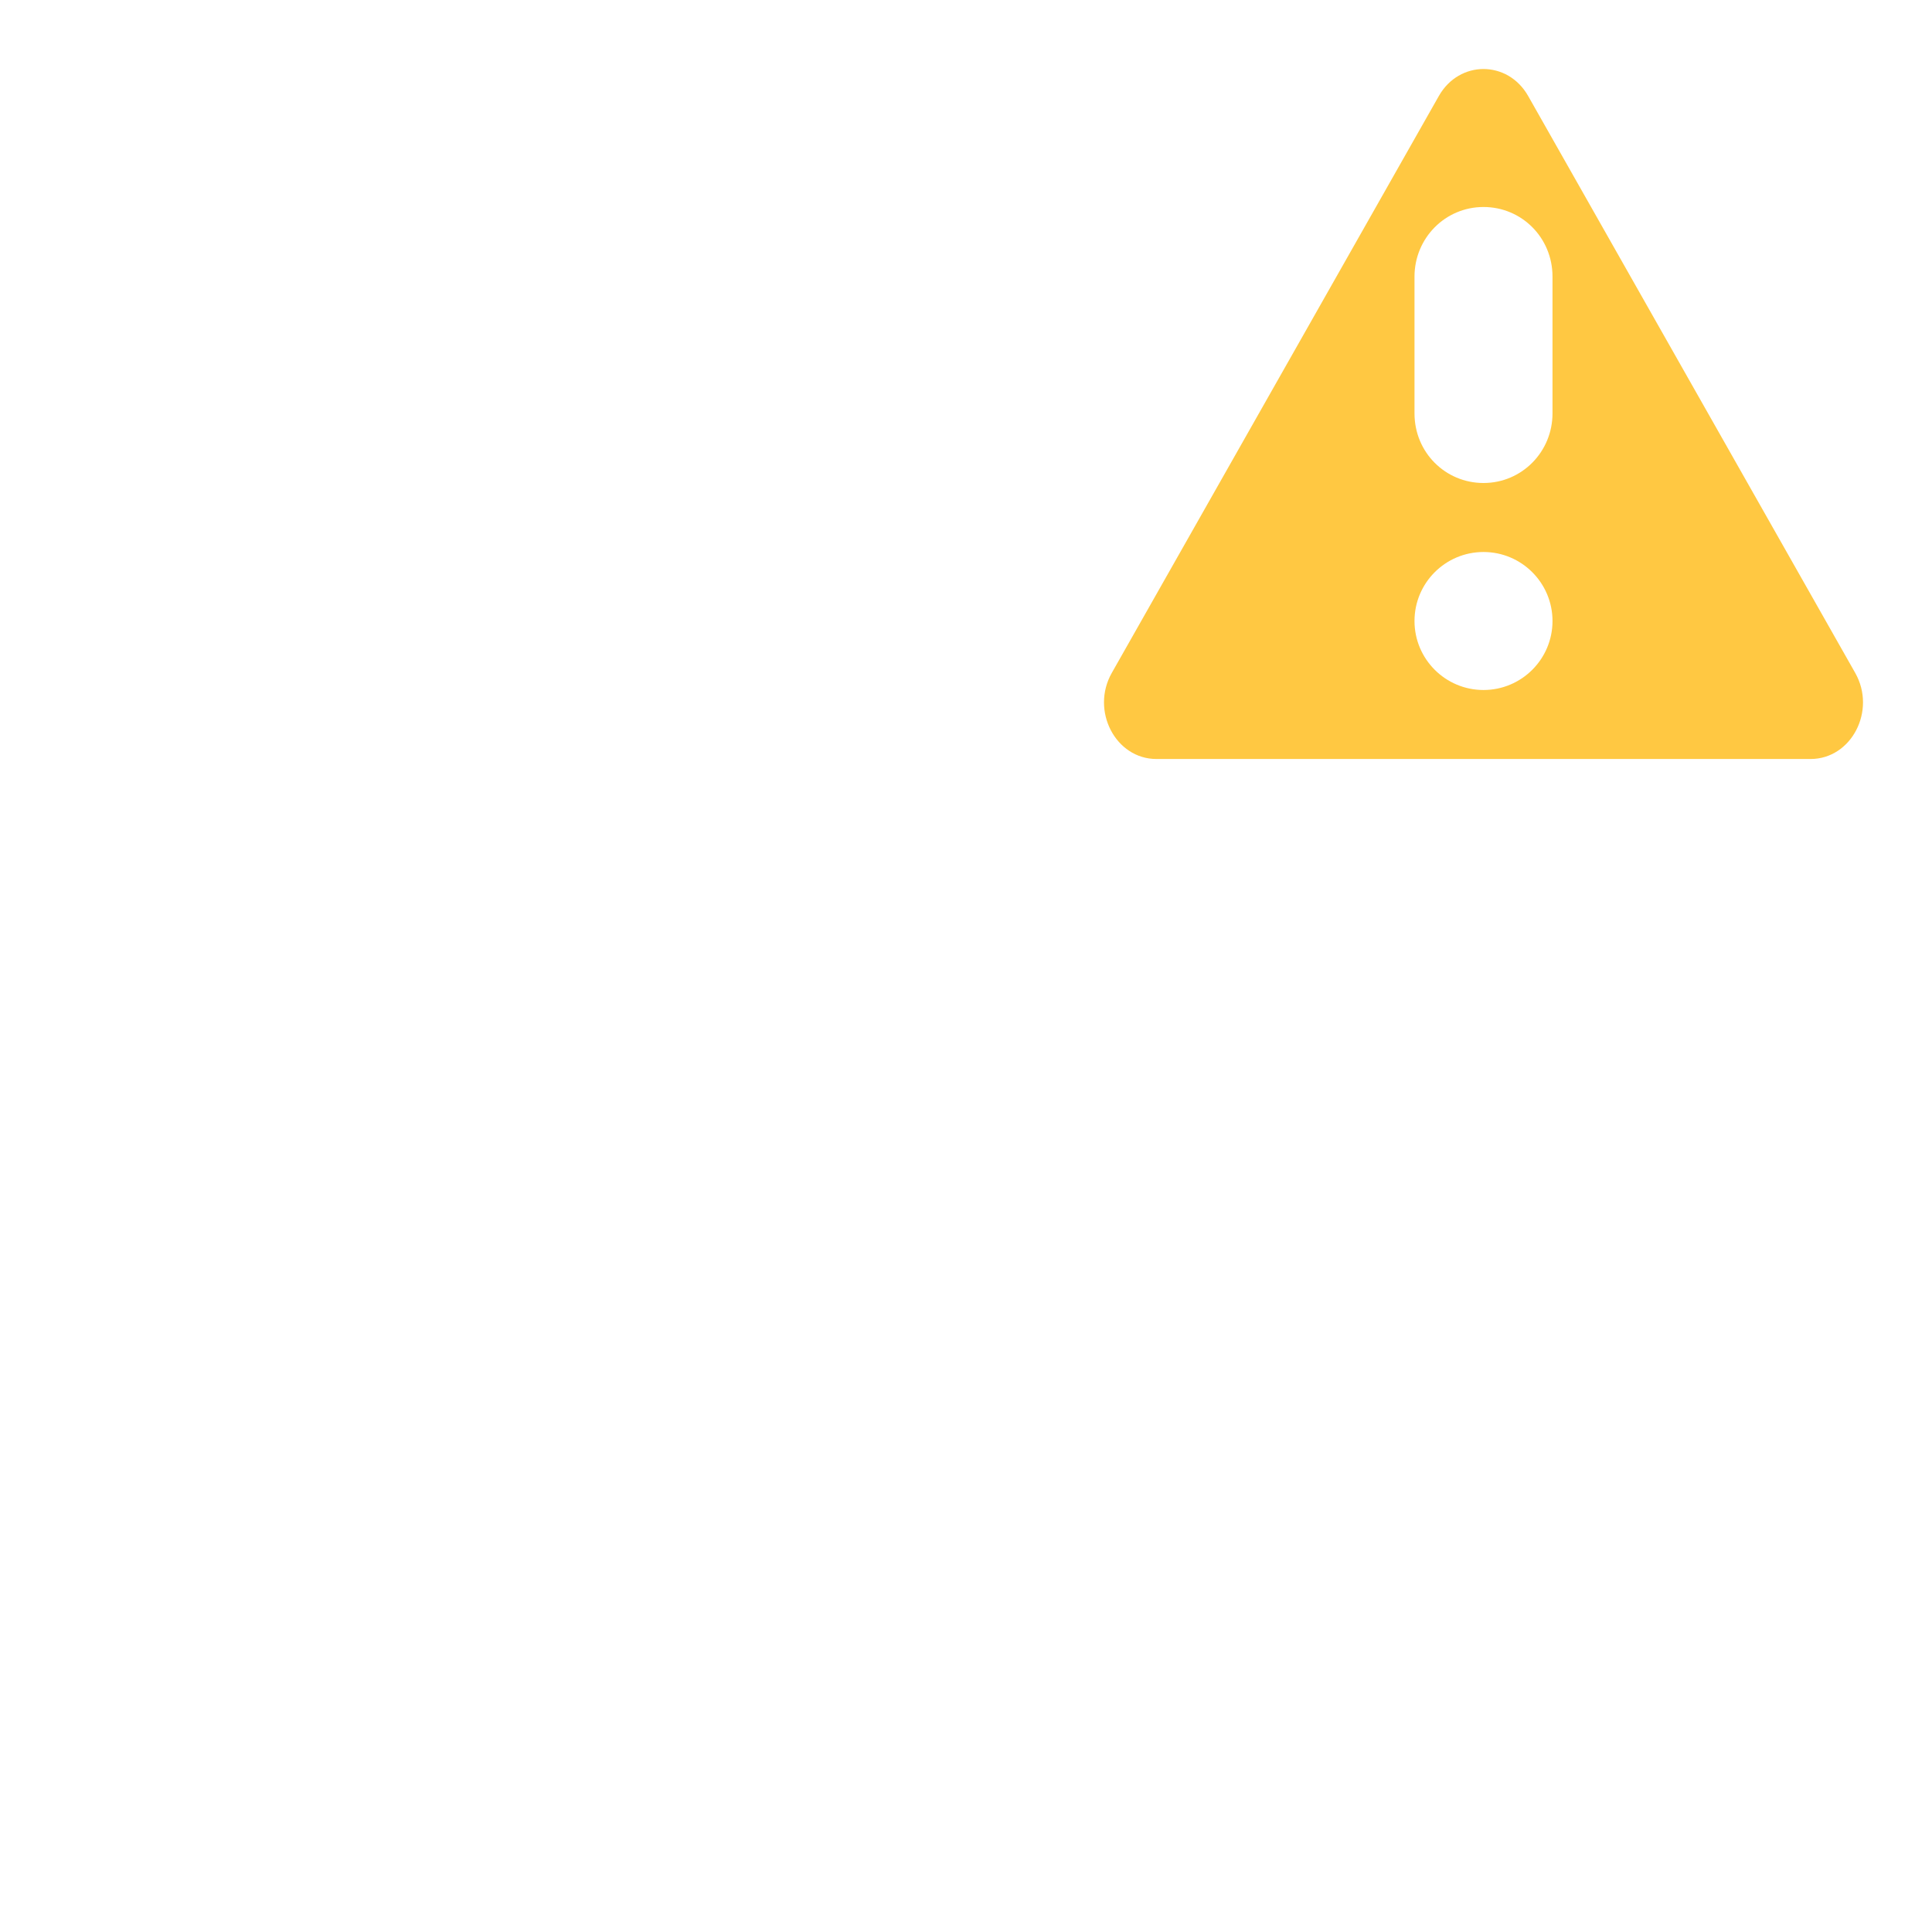<?xml version="1.0" encoding="UTF-8"?>
<svg width="28px" height="28px" viewBox="0 0 28 28" version="1.1" xmlns="http://www.w3.org/2000/svg" xmlns:xlink="http://www.w3.org/1999/xlink">
    <!-- Generator: Sketch 46.2 (44496) - http://www.bohemiancoding.com/sketch -->
    <title>alert-badge</title>
    <desc>Created with Sketch.</desc>
    <defs></defs>
    <g id="Icons" stroke="none" stroke-width="1" fill="none" fill-rule="evenodd">
        <g id="alert-badge" fill="#FFC842">
            <path d="M26.887,9.752 C27.197,10.299 26.833,11 26.24,11 L16.76,11 C16.167,11 15.803,10.299 16.113,9.752 L20.853,1.391 C21.149,0.87 21.851,0.87 22.147,1.391 L26.887,9.752 Z M20.5,4.009 L20.5,5.991 C20.5,6.557 20.948,7 21.5,7 C22.056,7 22.5,6.548 22.5,5.991 L22.5,4.009 C22.5,3.443 22.052,3 21.5,3 C20.944,3 20.5,3.452 20.5,4.009 Z M21.5,10 C22.052,10 22.5,9.552 22.5,9 C22.5,8.448 22.052,8 21.5,8 C20.948,8 20.5,8.448 20.5,9 C20.5,9.552 20.948,10 21.5,10 Z"></path>
        </g>
    </g>
</svg>
